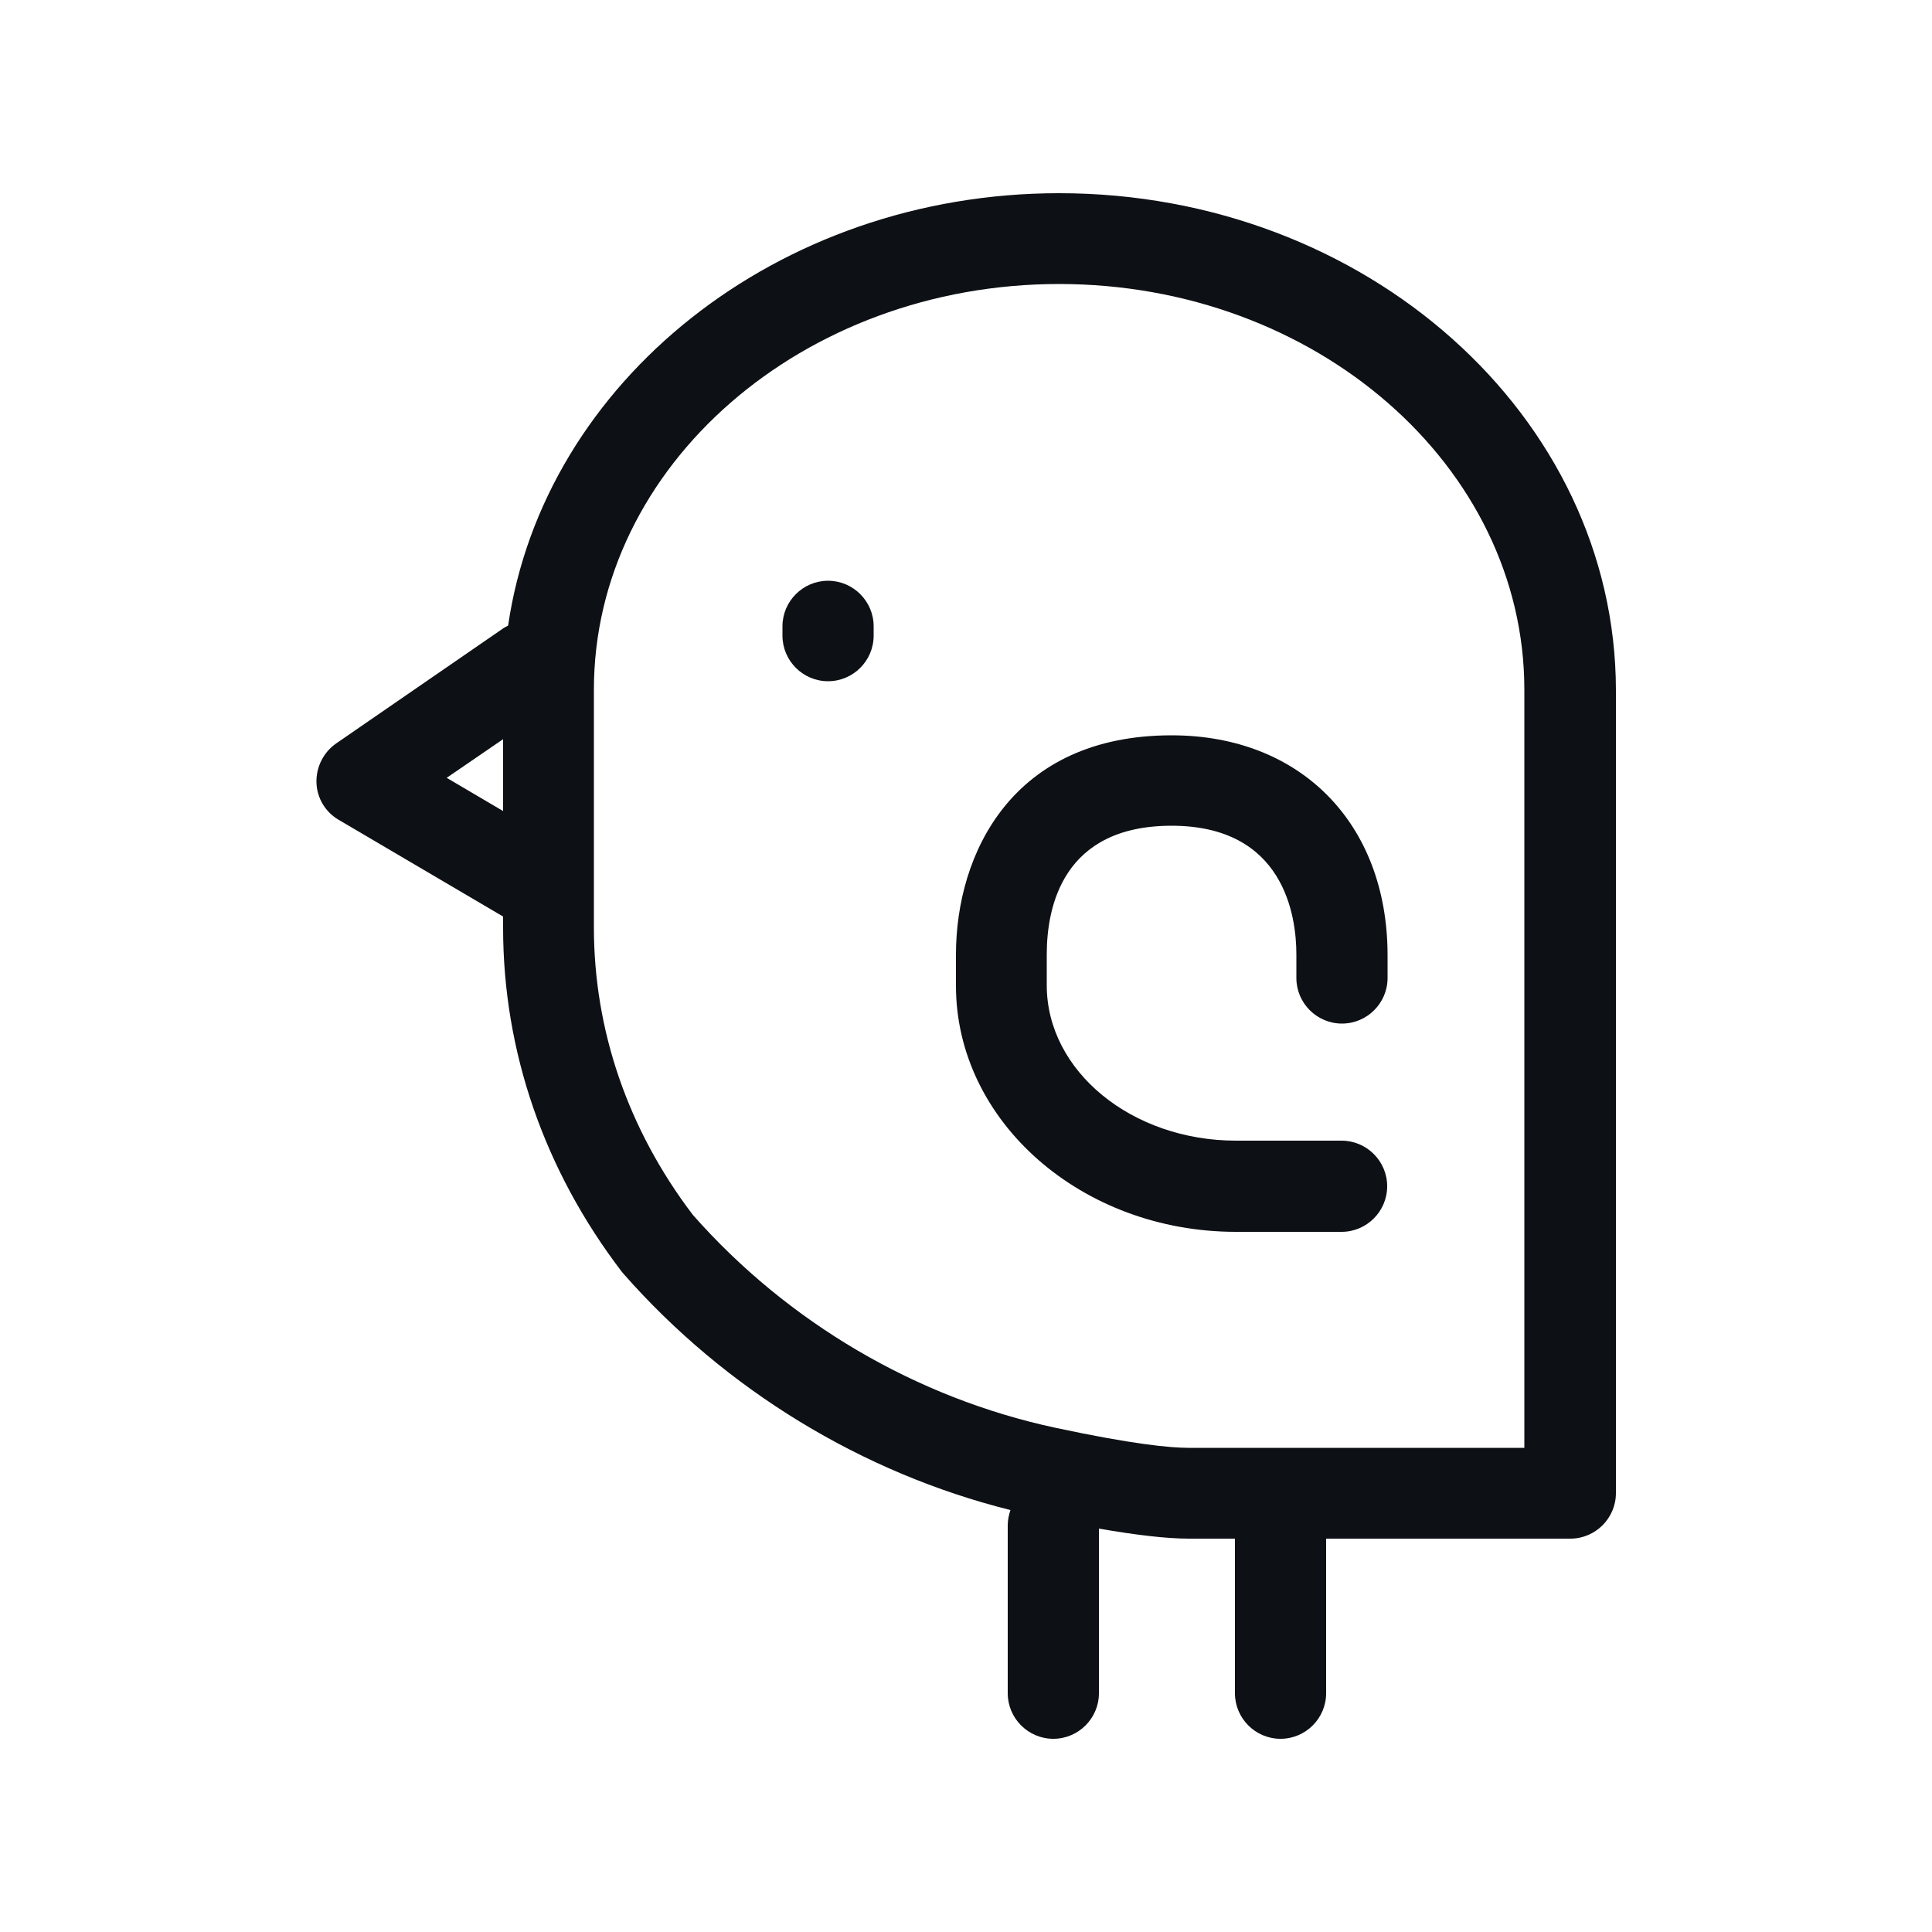 <?xml version="1.0" encoding="utf-8"?>
<!-- Generator: Adobe Illustrator 27.2.0, SVG Export Plug-In . SVG Version: 6.00 Build 0)  -->
<svg version="1.1" xmlns="http://www.w3.org/2000/svg" xmlns:xlink="http://www.w3.org/1999/xlink" x="0px" y="0px"
	 viewBox="0 0 50 50" style="enable-background:new 0 0 50 50;" xml:space="preserve">
<style type="text/css">
	.st0{fill:#0D1014;}
	.st1{fill:none;stroke:#000000;stroke-width:3;stroke-linecap:round;stroke-miterlimit:10;}
	.st2{display:none;}
	.st3{display:inline;fill:none;stroke:#0D1014;stroke-miterlimit:10;}
</style>
<g id="Layer_1">
	<g>
		<path class="st0" d="M27.41,5c-7.3,0-13.34,4.89-14.26,11.19c-0.04,0.02-0.07,0.04-0.11,0.06L8.7,19.24
			c-0.33,0.23-0.52,0.61-0.51,1.01c0.01,0.4,0.23,0.77,0.58,0.97l4.25,2.5v0.29c0,3.19,1.06,6.27,3.07,8.9
			c0.02,0.02,0.03,0.04,0.05,0.06c2.64,3,6.17,5.15,10.01,6.11c-0.04,0.12-0.07,0.26-0.07,0.39v4.35c0,0.65,0.53,1.18,1.18,1.18
			s1.18-0.53,1.18-1.18v-4.26c0.98,0.17,1.76,0.26,2.33,0.26h1.19v4c0,0.65,0.53,1.18,1.18,1.18c0.65,0,1.18-0.53,1.18-1.18v-4h6.32
			c0.65,0,1.18-0.53,1.18-1.18V17.86C41.81,10.77,35.35,5,27.41,5z M11.56,20.13l1.46-1v1.86L11.56,20.13z M39.45,37.47h-8.69
			c-0.47,0-1.44-0.09-3.45-0.52c-3.59-0.77-6.92-2.72-9.38-5.51c-1.68-2.21-2.56-4.78-2.56-7.44v-6.15c0-5.79,5.4-10.5,12.04-10.5
			s12.04,4.71,12.04,10.5V37.47z"/>
		<path class="st0" d="M21.43,15.03c-0.65,0-1.18,0.53-1.18,1.18v0.24c0,0.65,0.53,1.18,1.18,1.18s1.18-0.53,1.18-1.18v-0.24
			C22.61,15.56,22.08,15.03,21.43,15.03z"/>
		<path class="st0" d="M30.32,19.03c-4.12,0-5.58,3.06-5.58,5.68v0.8c0,3.51,3.25,6.37,7.25,6.37h2.73c0.65,0,1.18-0.53,1.18-1.18
			c0-0.65-0.53-1.18-1.18-1.18h-2.73c-2.7,0-4.9-1.8-4.9-4.02v-0.8c0-1.24,0.42-3.33,3.23-3.33c2.91,0,3.23,2.33,3.23,3.33v0.61
			c0,0.65,0.53,1.18,1.18,1.18c0.65,0,1.18-0.53,1.18-1.18v-0.61C35.9,21.31,33.66,19.03,30.32,19.03z"/>
	</g>
</g>
<g id="Layer_2" class="st2">
	<circle class="st3" cx="25" cy="25" r="24"/>
</g>
</svg>
